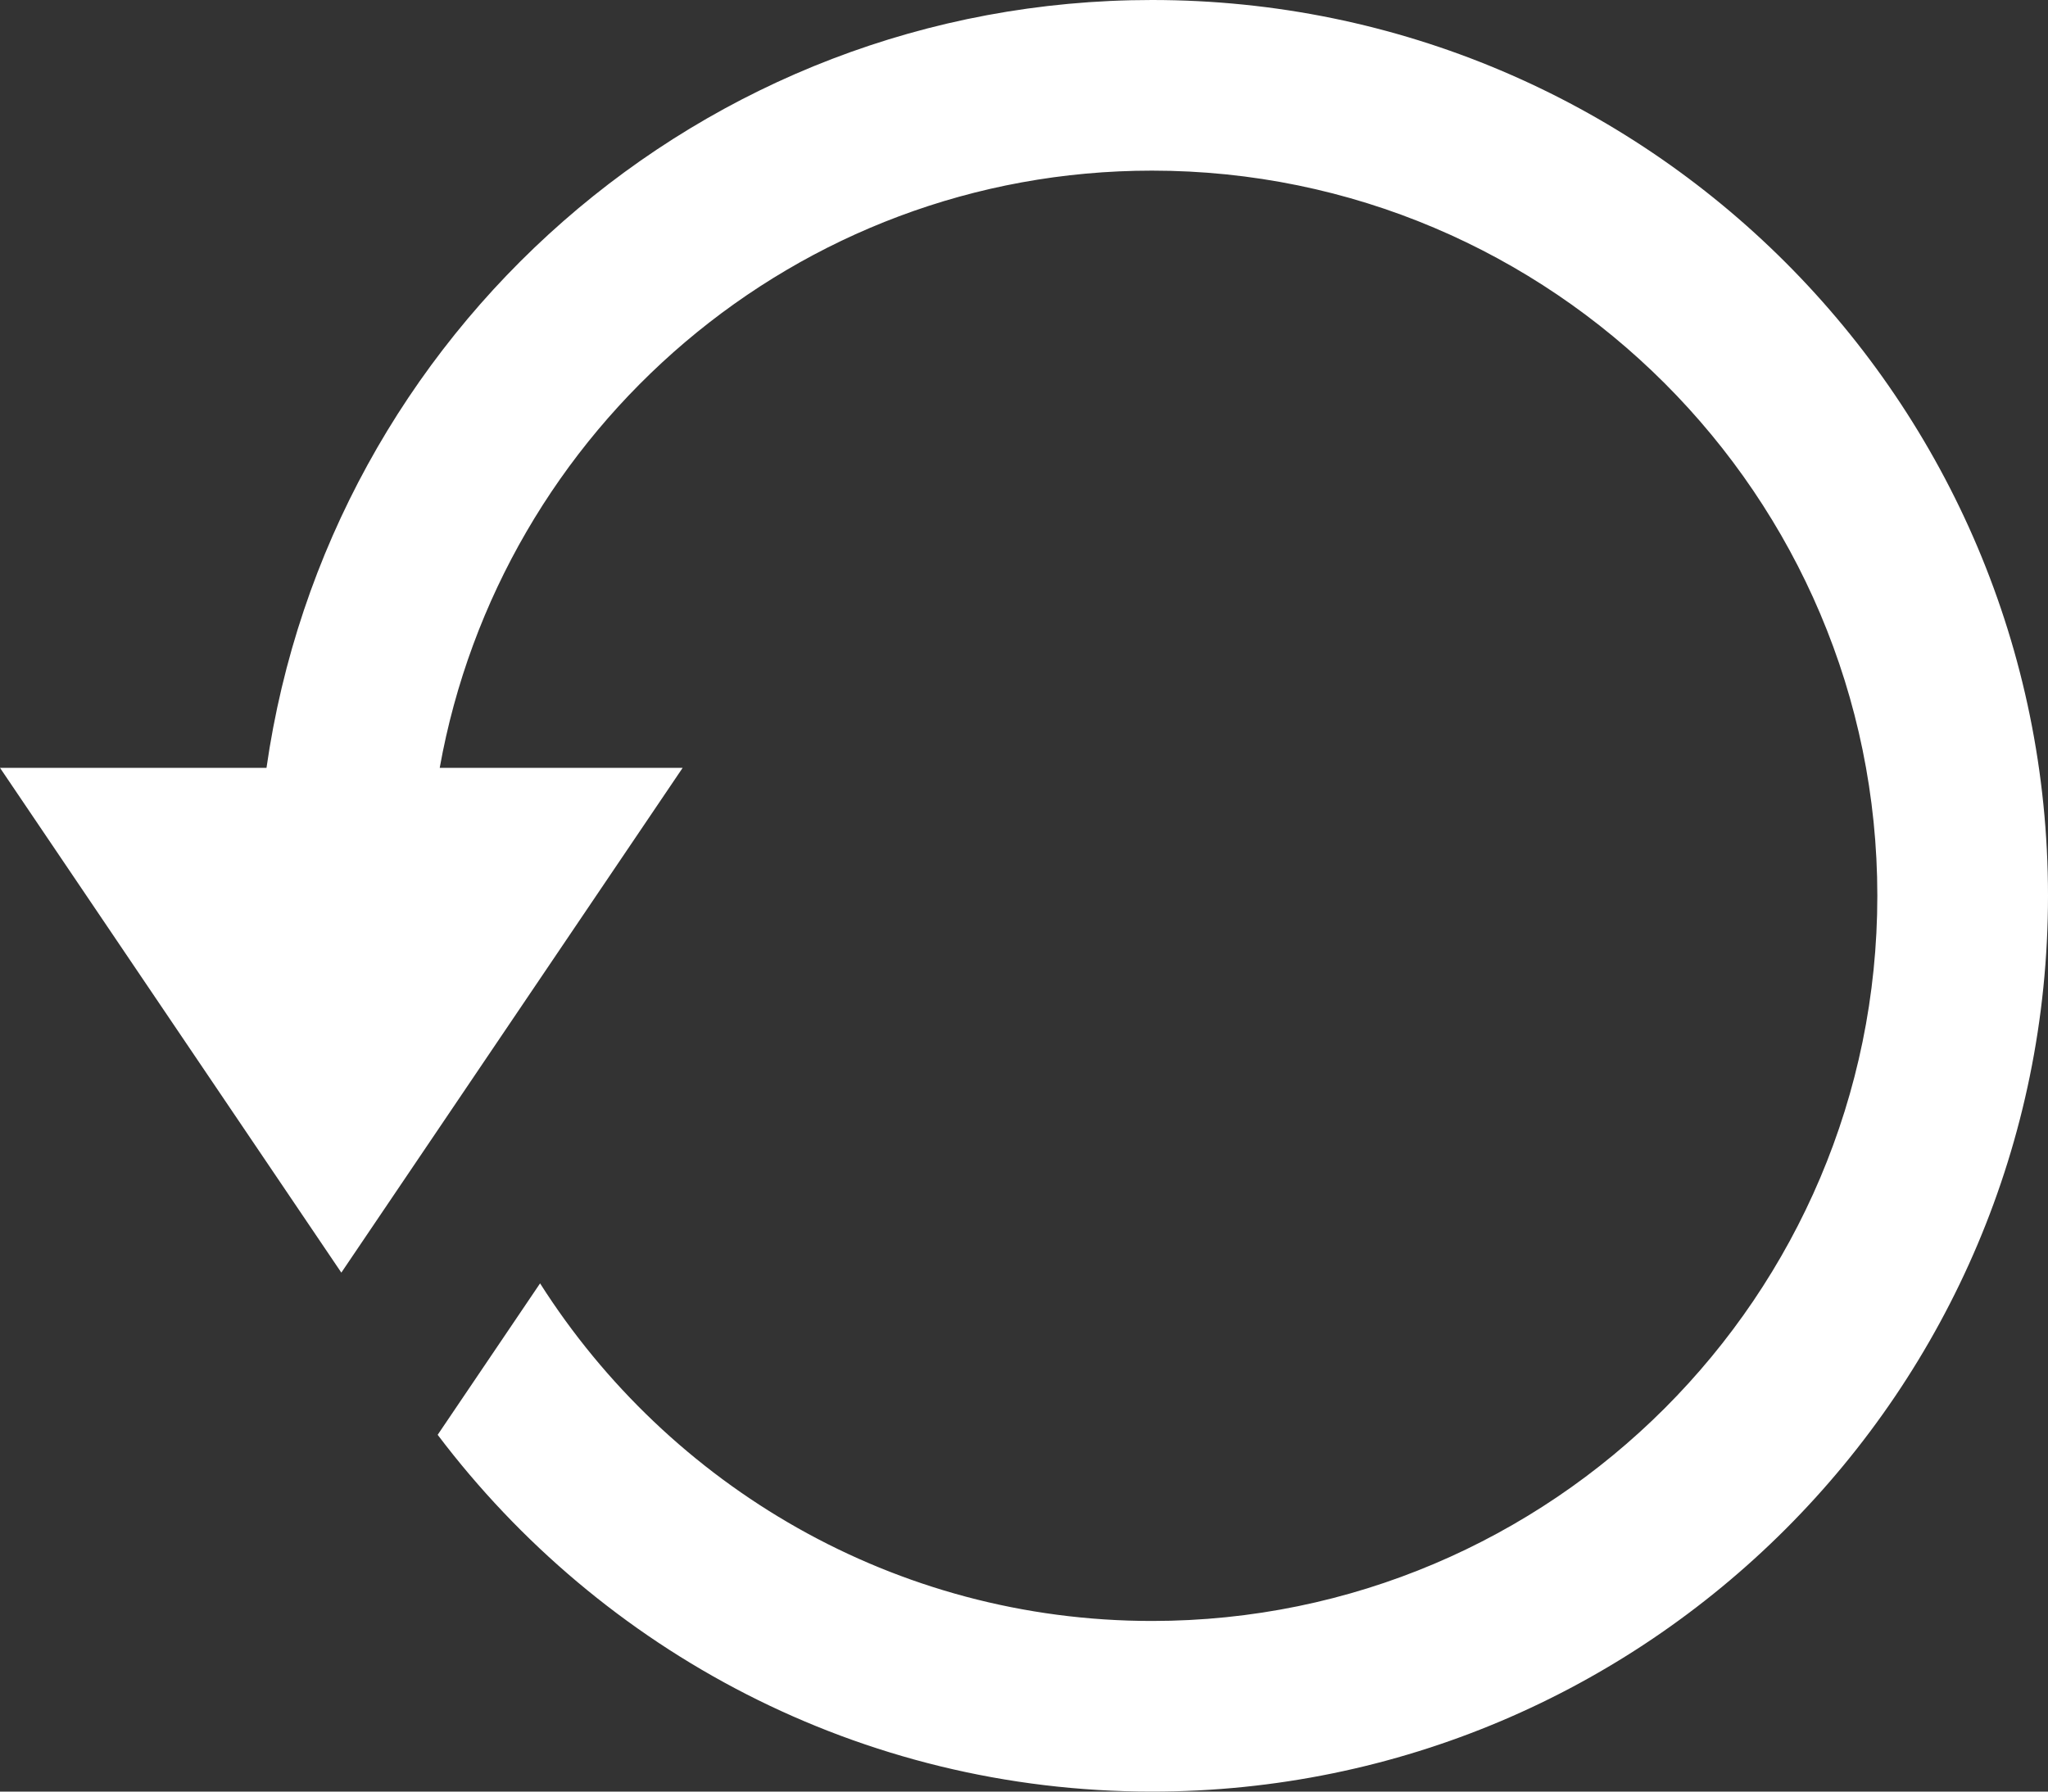 <?xml version="1.0" encoding="utf-8"?>
<!-- Generator: Adobe Illustrator 16.0.0, SVG Export Plug-In . SVG Version: 6.00 Build 0)  -->
<!DOCTYPE svg PUBLIC "-//W3C//DTD SVG 1.1//EN" "http://www.w3.org/Graphics/SVG/1.1/DTD/svg11.dtd">
<svg version="1.1" id="Layer_1" xmlns="http://www.w3.org/2000/svg" xmlns:xlink="http://www.w3.org/1999/xlink" x="0px" y="0px"
	 width="24px" height="21px" viewBox="0 0 24 21" enable-background="new 0 0 24 21" xml:space="preserve">
<rect x="0" y="0" width="24" height="21" fill="#333333" stroke="none"/>
<g>
	<defs>
		<rect id="SVGID_1_" width="24" height="21"/>
	</defs>
	<clipPath id="SVGID_2_">
		<use xlink:href="#SVGID_1_"  overflow="visible"/>
	</clipPath>
	<path clip-path="url(#SVGID_2_)" fill="#FFFFFF" d="M13.5,0C8.212,0,3.851,3.914,3.123,9H0l4,5.917L8,9H5.153
		C5.864,5.028,9.327,2,13.5,2c4.687,0,8.5,3.813,8.5,8.5c0,4.687-3.813,8.5-8.5,8.5c-3.015,0-5.662-1.583-7.171-3.957l-1.2,1.775
		C7.045,19.354,10.077,21,13.5,21C19.297,21,24,16.298,24,10.5S19.297,0,13.5,0"/>
</g>
</svg>
